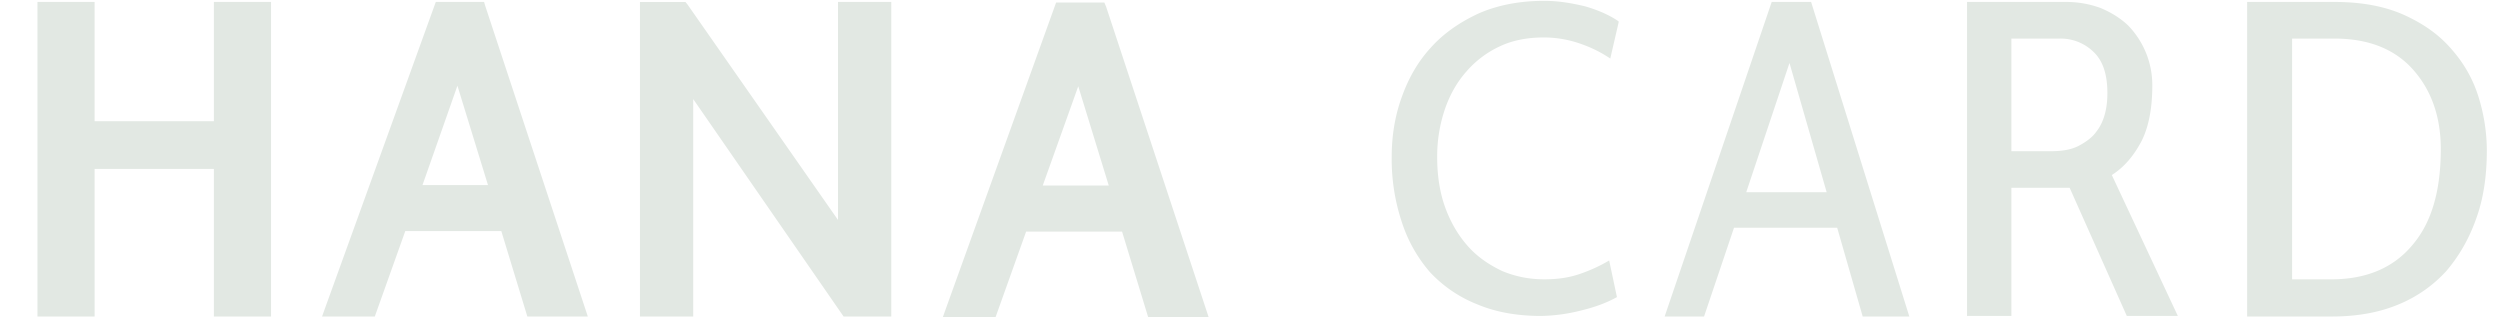 <svg width="63" height="8" viewBox="0 0 63 8" xmlns="http://www.w3.org/2000/svg">
    <g fill="#E2E8E3" fill-rule="nonzero">
        <path d="M5.39 3.055H2.384V.049H.944v7.927h1.44V4.257H5.39v3.719h1.44V.049H5.39zM12.199.049h-1.217L8.186 7.78l-.07.196h1.329l.768-2.153h2.42l.656 2.153h1.524L12.227.146 12.199.05zm.098 4.614h-1.65l.88-2.503.77 2.503zM21.118 5.543 17.33.12l-.056-.07h-1.147v7.927h1.342v-5.48l3.79 5.48h1.201V.049h-1.342zM27.87.16 27.83.064h-1.216L23.83 7.794l-.07.196h1.329l.769-2.153h2.418l.657 2.153h1.524L27.871.16zm.057 4.516h-1.65l.895-2.502.769 2.502h-.014zM40.789.566l-.21.909a3.184 3.184 0 0 0-.727-.364 2.78 2.78 0 0 0-.95-.167c-.406 0-.783.07-1.105.223a2.5 2.5 0 0 0-.839.63c-.237.265-.42.587-.545.95a3.698 3.698 0 0 0-.196 1.216c0 .476.07.91.21 1.287.14.377.335.699.573.964.238.266.531.462.853.615.335.14.685.21 1.062.21.336 0 .63-.042.91-.14.279-.097.516-.21.726-.335l.196.923c-.252.14-.545.251-.895.335a4.37 4.37 0 0 1-1.02.14c-.602 0-1.147-.098-1.608-.294a3.267 3.267 0 0 1-1.189-.81 3.63 3.63 0 0 1-.713-1.273 5.02 5.02 0 0 1-.251-1.636c0-.53.084-1.034.251-1.495.168-.476.406-.895.727-1.245.322-.363.727-.643 1.203-.866.475-.21 1.034-.322 1.663-.322.35 0 .686.056 1.035.14.336.098.615.223.839.377M45.64.049l2.475 7.927H46.94l-.643-2.237h-2.6l-.755 2.237h-.993L44.647.049h.993zm.392 4.795-.937-3.257-1.09 3.257h2.04-.013zM49.569 7.976V.049h2.502c.308 0 .601.056.867.154.266.112.49.251.685.433a2.158 2.158 0 0 1 .615 1.524c0 .587-.098 1.063-.28 1.412-.195.364-.433.643-.74.839l1.663 3.55h-1.286l-1.44-3.229h-1.468v3.23H49.57v.014zM50.687.972V3.81h1.007c.28 0 .517-.042.699-.14.181-.098.335-.21.433-.35.112-.14.182-.307.224-.475.042-.168.056-.335.056-.503 0-.462-.112-.811-.35-1.035a1.184 1.184 0 0 0-.839-.335h-1.23zM56.643.049h2.18c.7 0 1.287.112 1.776.335.49.224.881.504 1.189.867.307.35.53.741.67 1.189.14.447.21.908.21 1.356 0 .629-.083 1.202-.265 1.705-.182.518-.434.951-.755 1.328a3.354 3.354 0 0 1-1.23.853c-.476.196-1.035.294-1.65.294h-2.14V.049h.015zm1.118.923v6.067h.993c.88 0 1.566-.293 2.041-.867.49-.573.713-1.384.713-2.418 0-.811-.238-1.482-.699-2-.461-.517-1.118-.782-1.985-.782h-1.077.014z"/>
    </g>
</svg>
